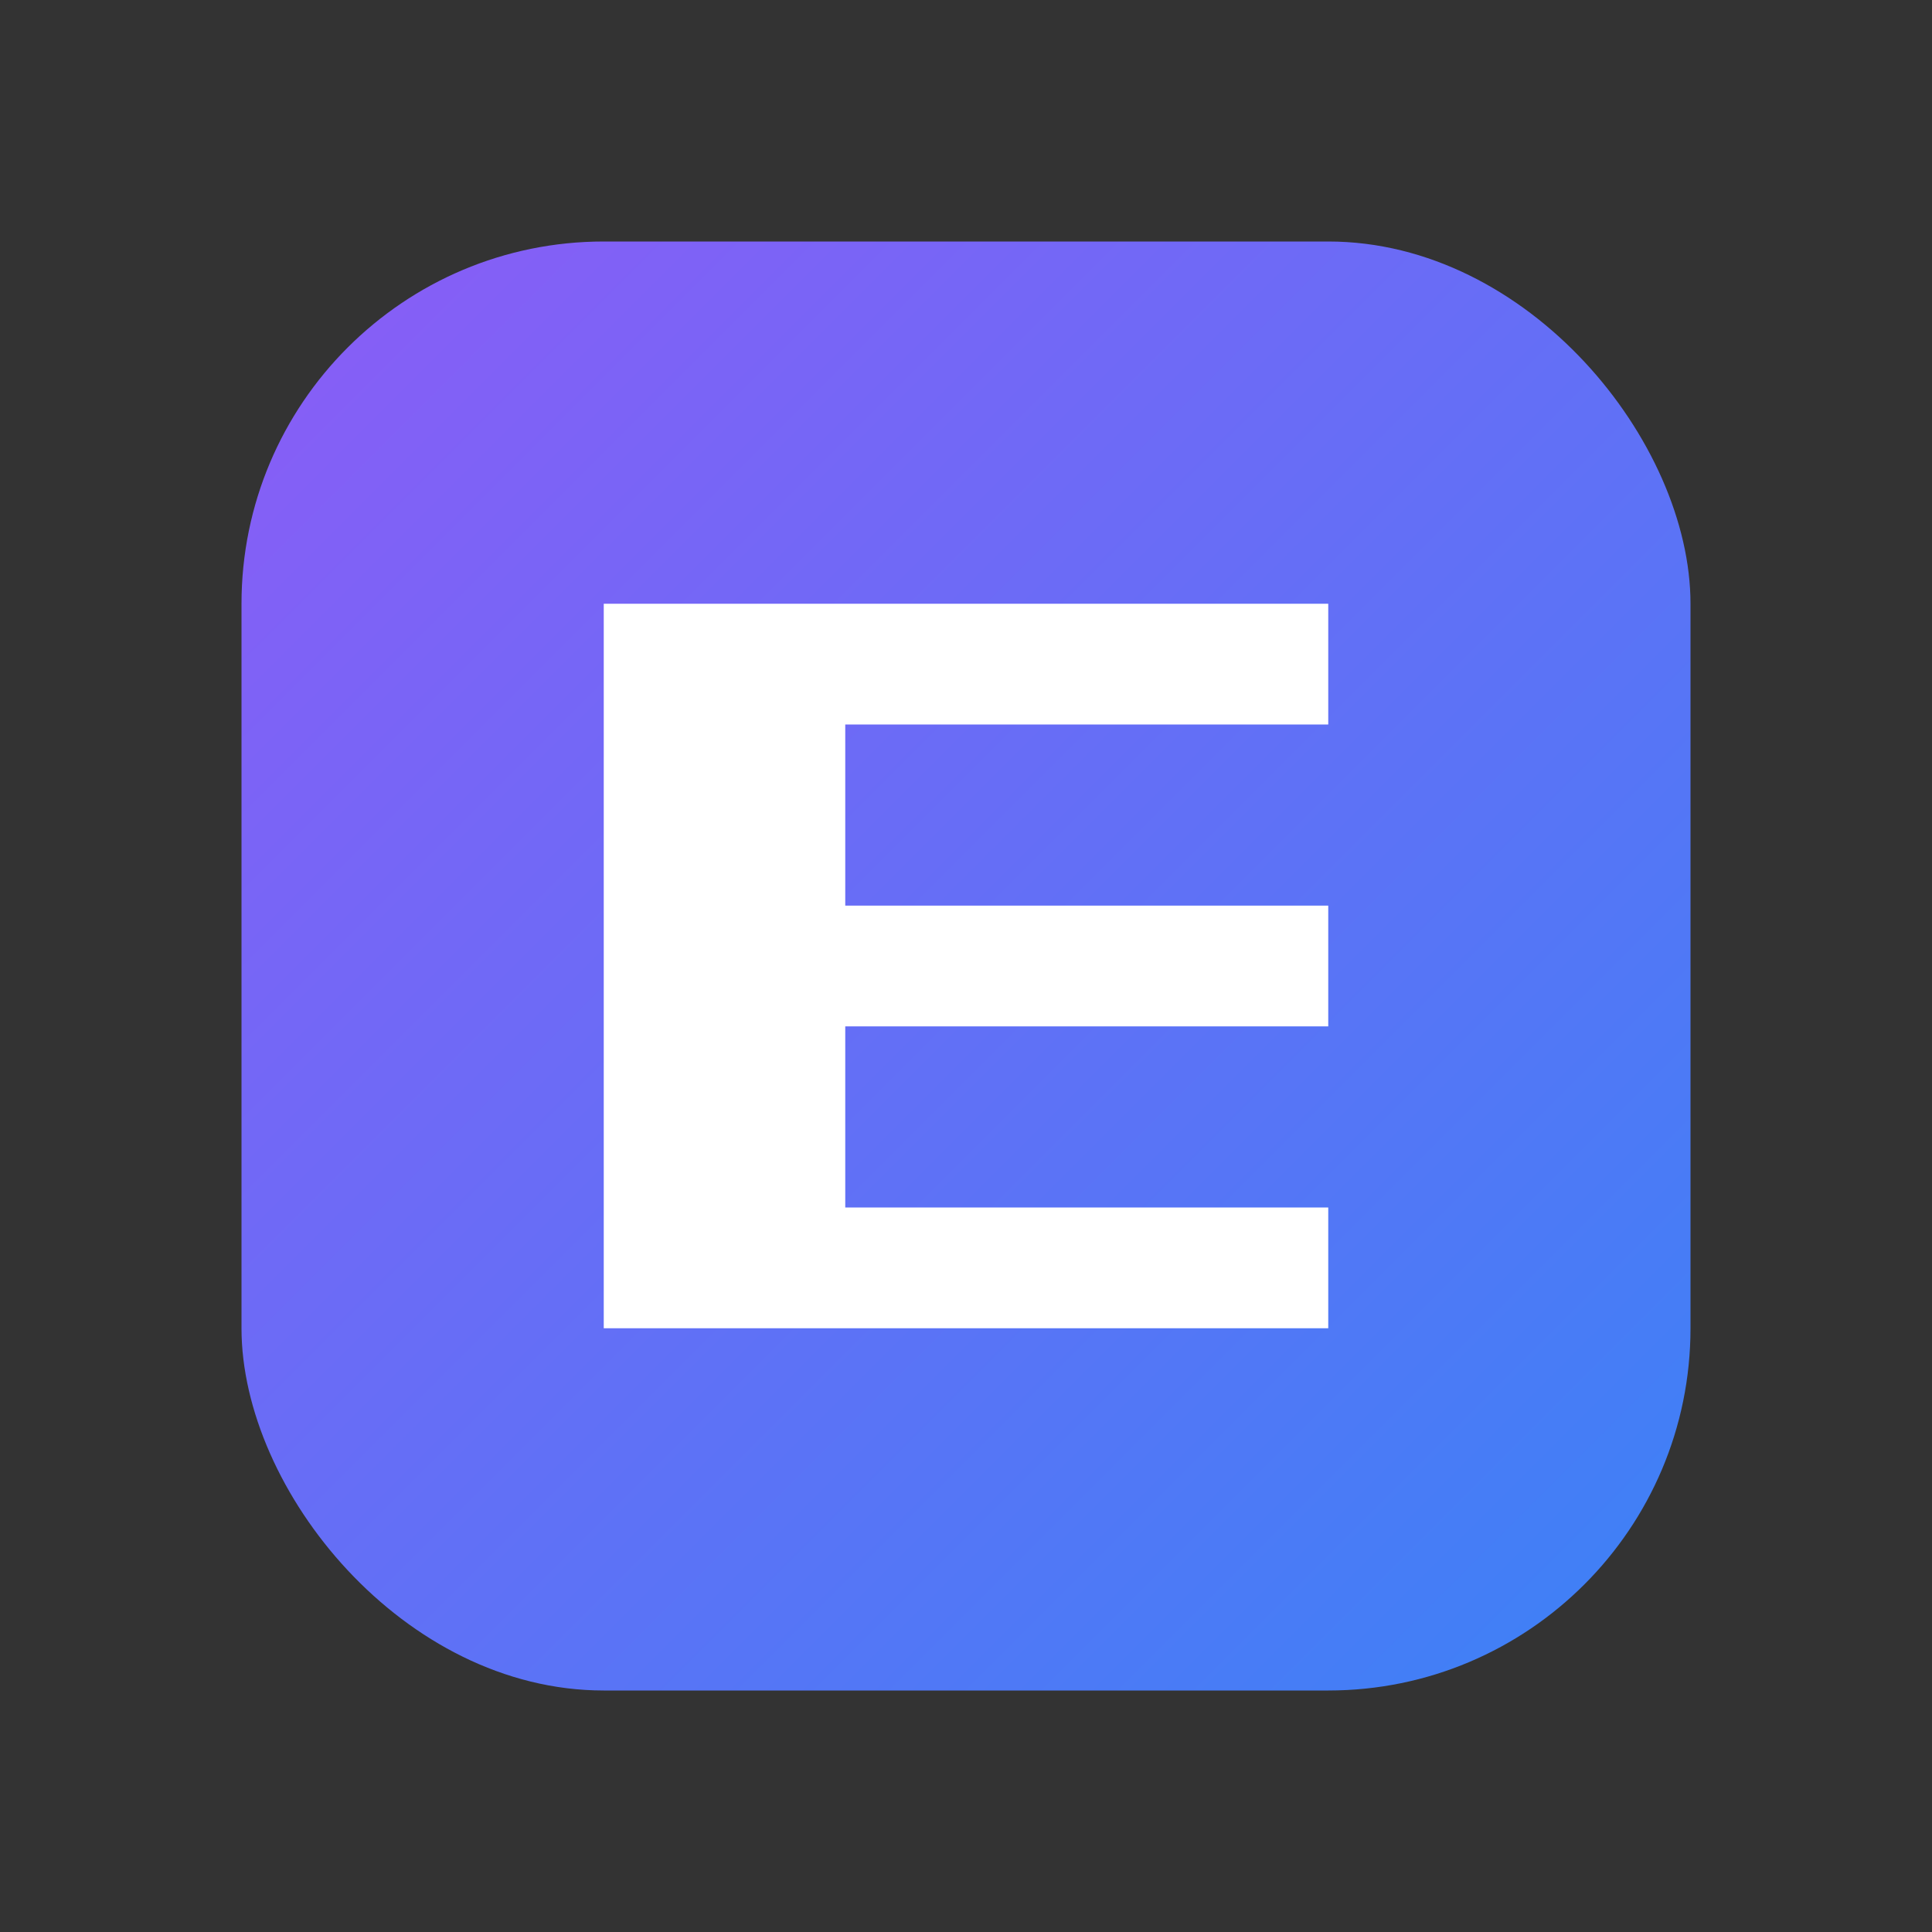 <svg xmlns="http://www.w3.org/2000/svg" width="32" height="32" viewBox="0 0 32 32">
  <rect x="0" y="0" width="32" height="32" fill="#333333" stroke="none"/>
  <defs>
    <linearGradient id="gradient" x1="0%" y1="0%" x2="100%" y2="100%">
      <stop offset="0%" style="stop-color:#8b5cf6"/>
      <stop offset="100%" style="stop-color:#3b82f6"/>
    </linearGradient>
  </defs>
  <rect x="4" y="4" width="24" height="24" rx="6" fill="url(#gradient)"/>
  <path d="M10 10v12h12v-2h-8v-3h8v-2h-8v-3h8v-2h-12z" fill="white"/>
</svg>